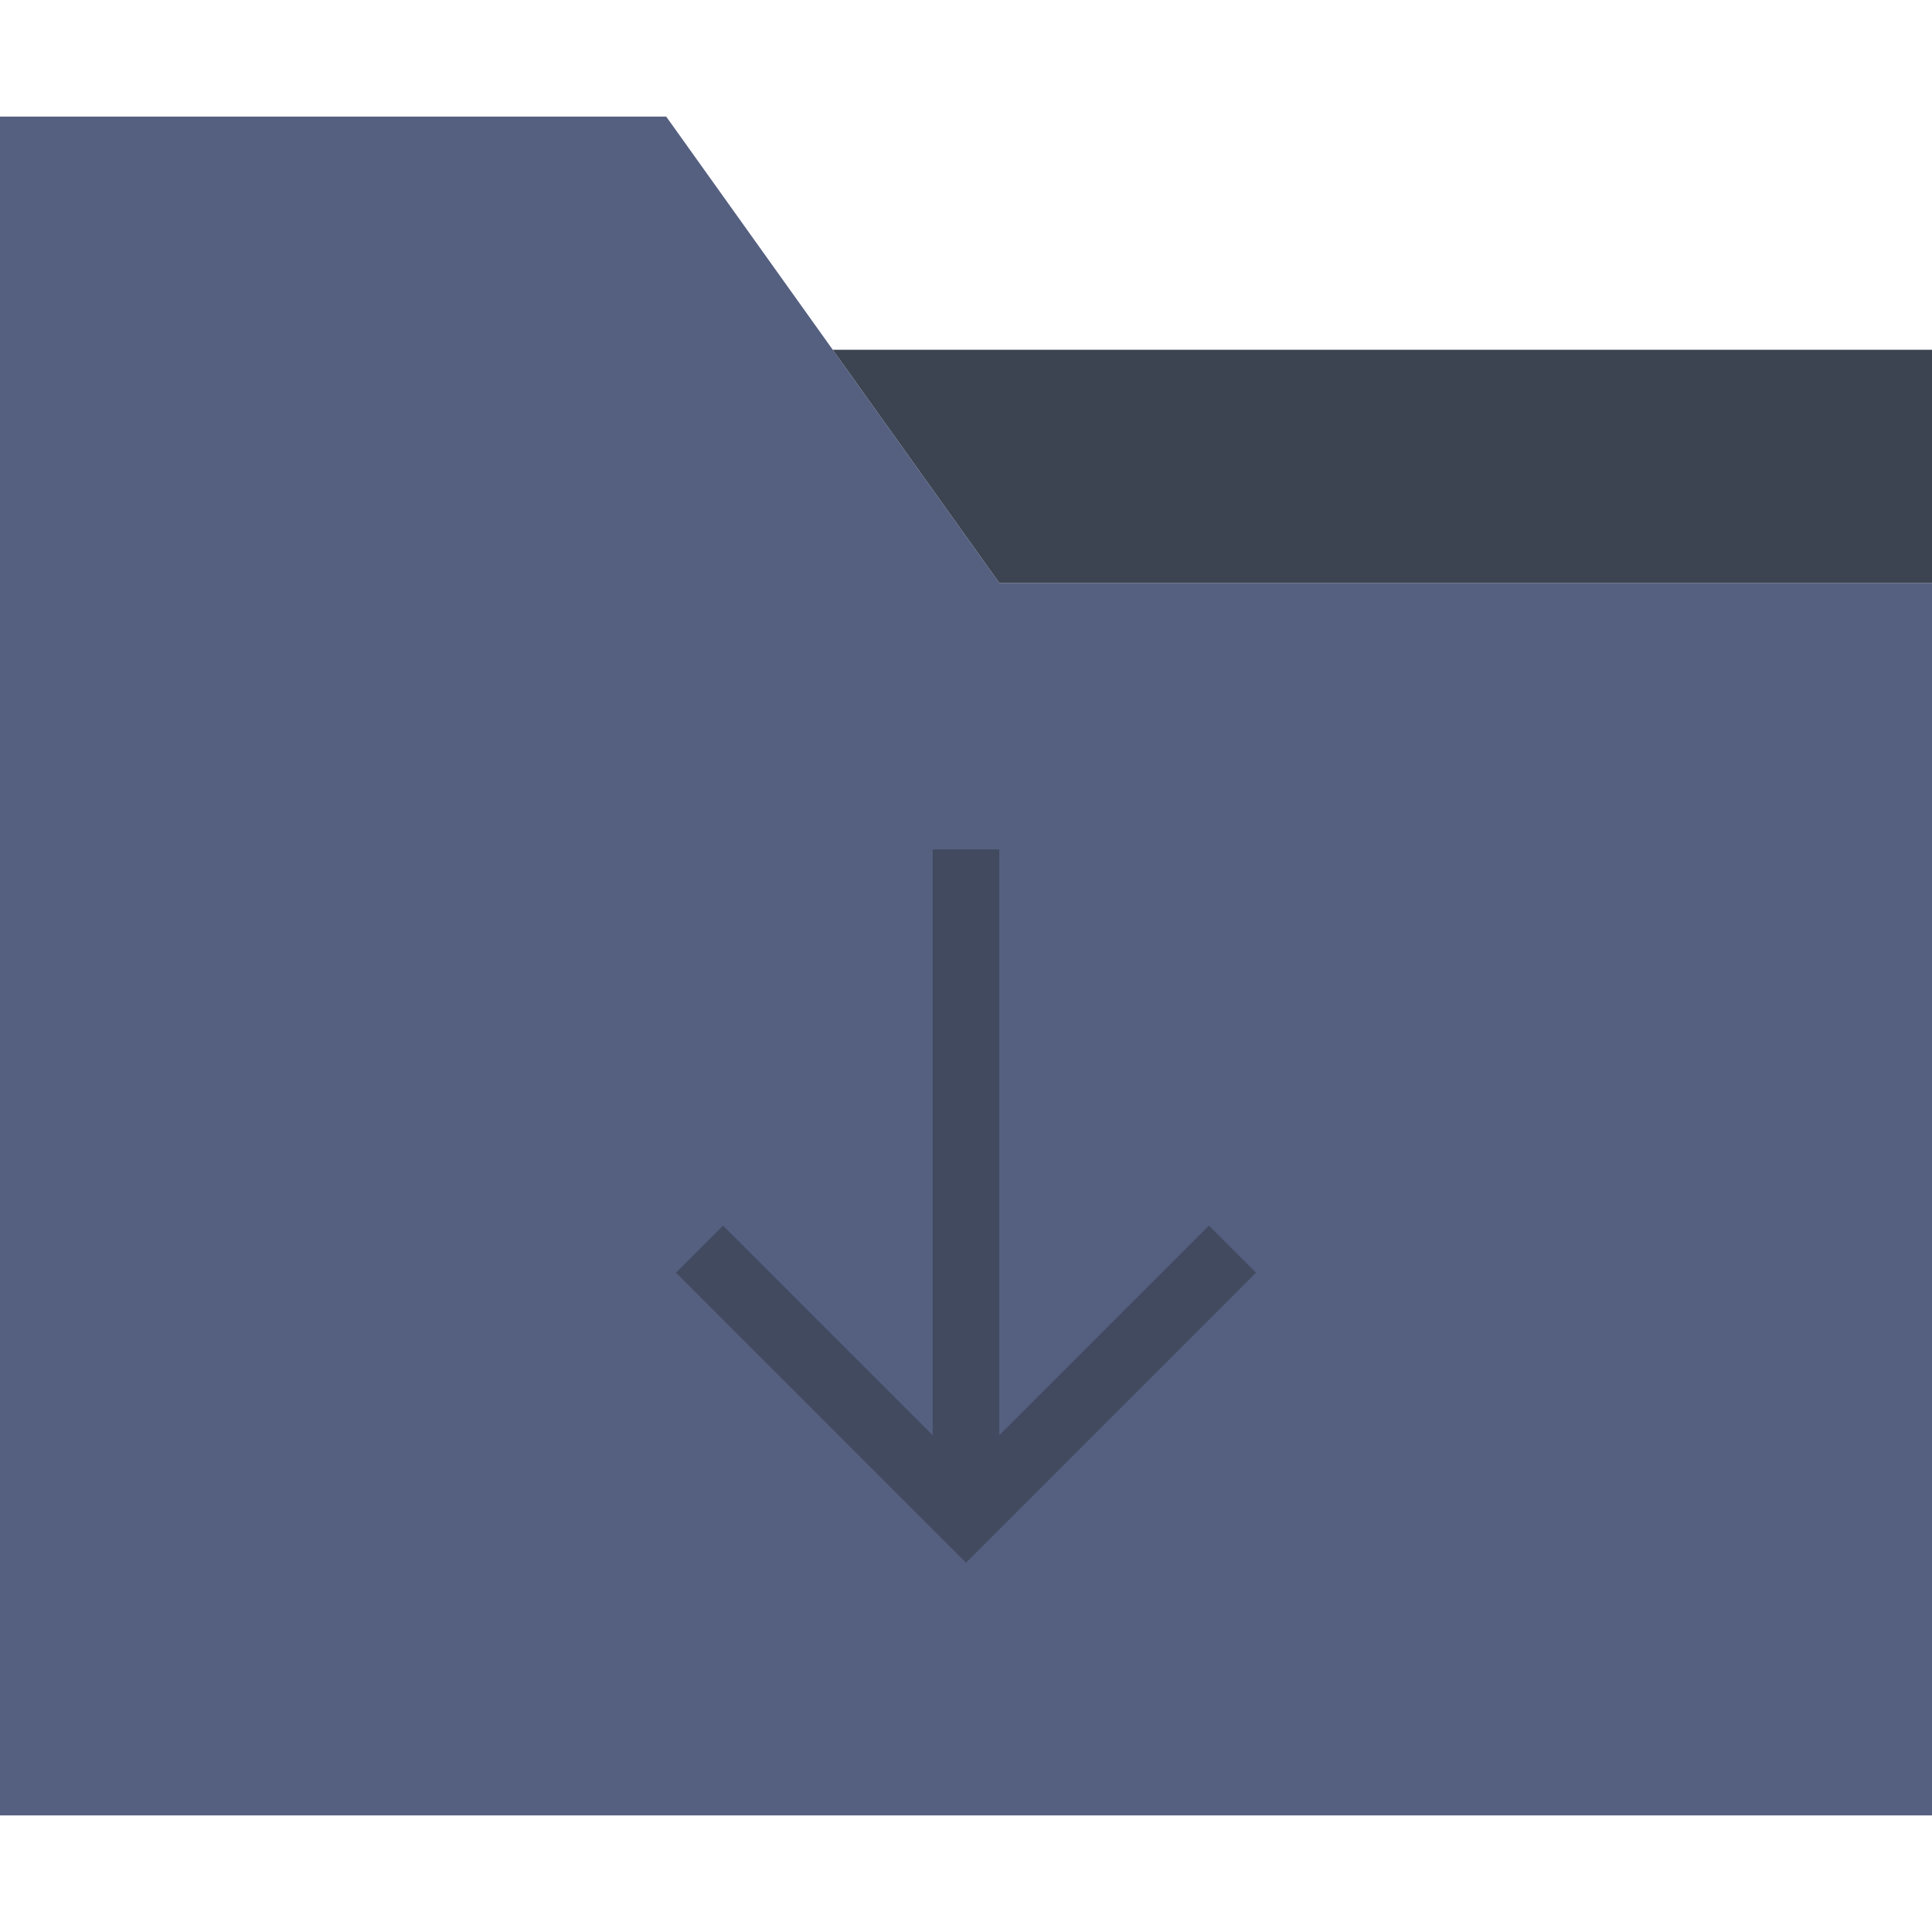 <svg xmlns="http://www.w3.org/2000/svg" viewBox="0 0 58 58"><path fill="#556080" d="M25 10.5l-5-7H0v51h58v-37H30z"/><path fill="#3c4451" d="M30 17.5h28v-7H25z"/><path fill="#424a60" d="M28 25.5h2v20h-2z"/><path fill="#424a60" d="M29 46.914l-8.707-8.707 1.414-1.414L29 44.086l7.293-7.293 1.414 1.414z"/></svg>